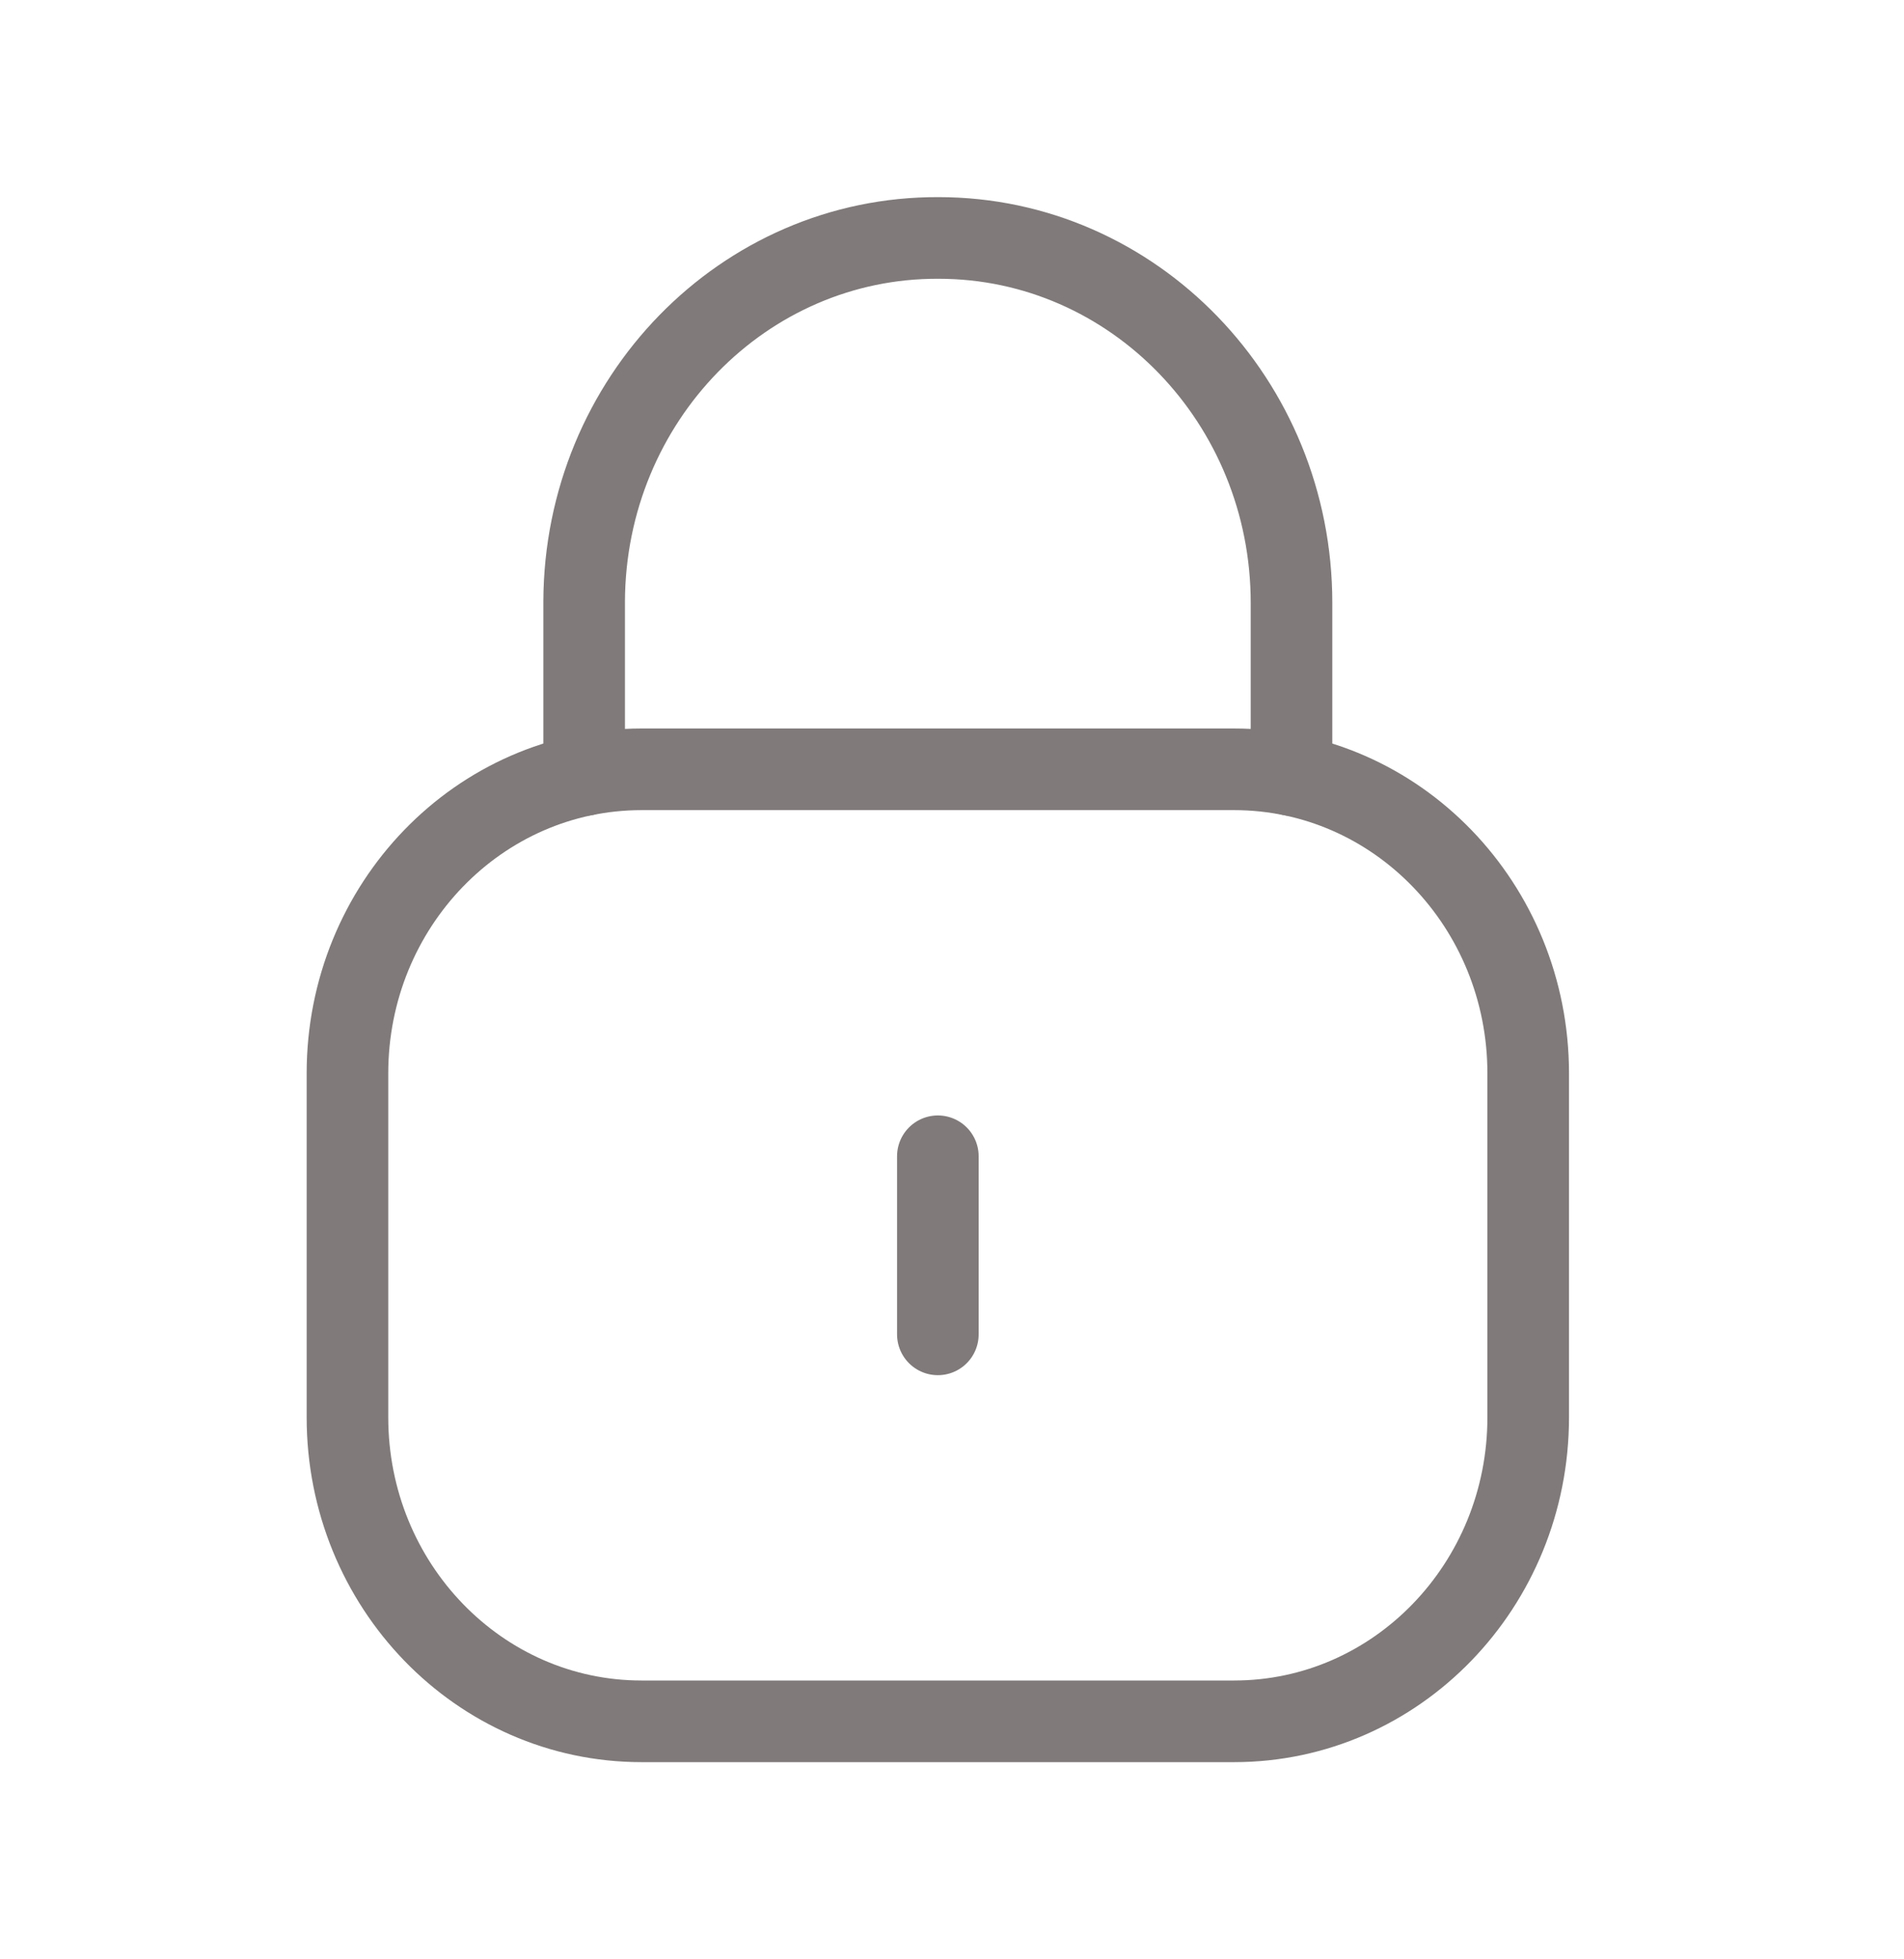 <svg width="35" height="36" viewBox="0 0 35 36" fill="none" xmlns="http://www.w3.org/2000/svg">
<path d="M23.741 14.24V11.077C23.741 7.375 20.836 4.372 17.253 4.372C13.671 4.356 10.754 7.344 10.738 11.048V11.077V14.24" stroke="#807A7A" stroke-width="1.5" stroke-linecap="round" stroke-linejoin="round"/>
<path fill-rule="evenodd" clip-rule="evenodd" d="M22.686 31.627H11.793C8.808 31.627 6.387 29.127 6.387 26.04V19.722C6.387 16.635 8.808 14.135 11.793 14.135H22.686C25.671 14.135 28.092 16.635 28.092 19.722V26.04C28.092 29.127 25.671 31.627 22.686 31.627Z" stroke="#807A7A" stroke-width="1.5" stroke-linecap="round" stroke-linejoin="round"/>
<path d="M17.24 21.245V24.517" stroke="#807A7A" stroke-width="1.5" stroke-linecap="round" stroke-linejoin="round"/>
</svg>
